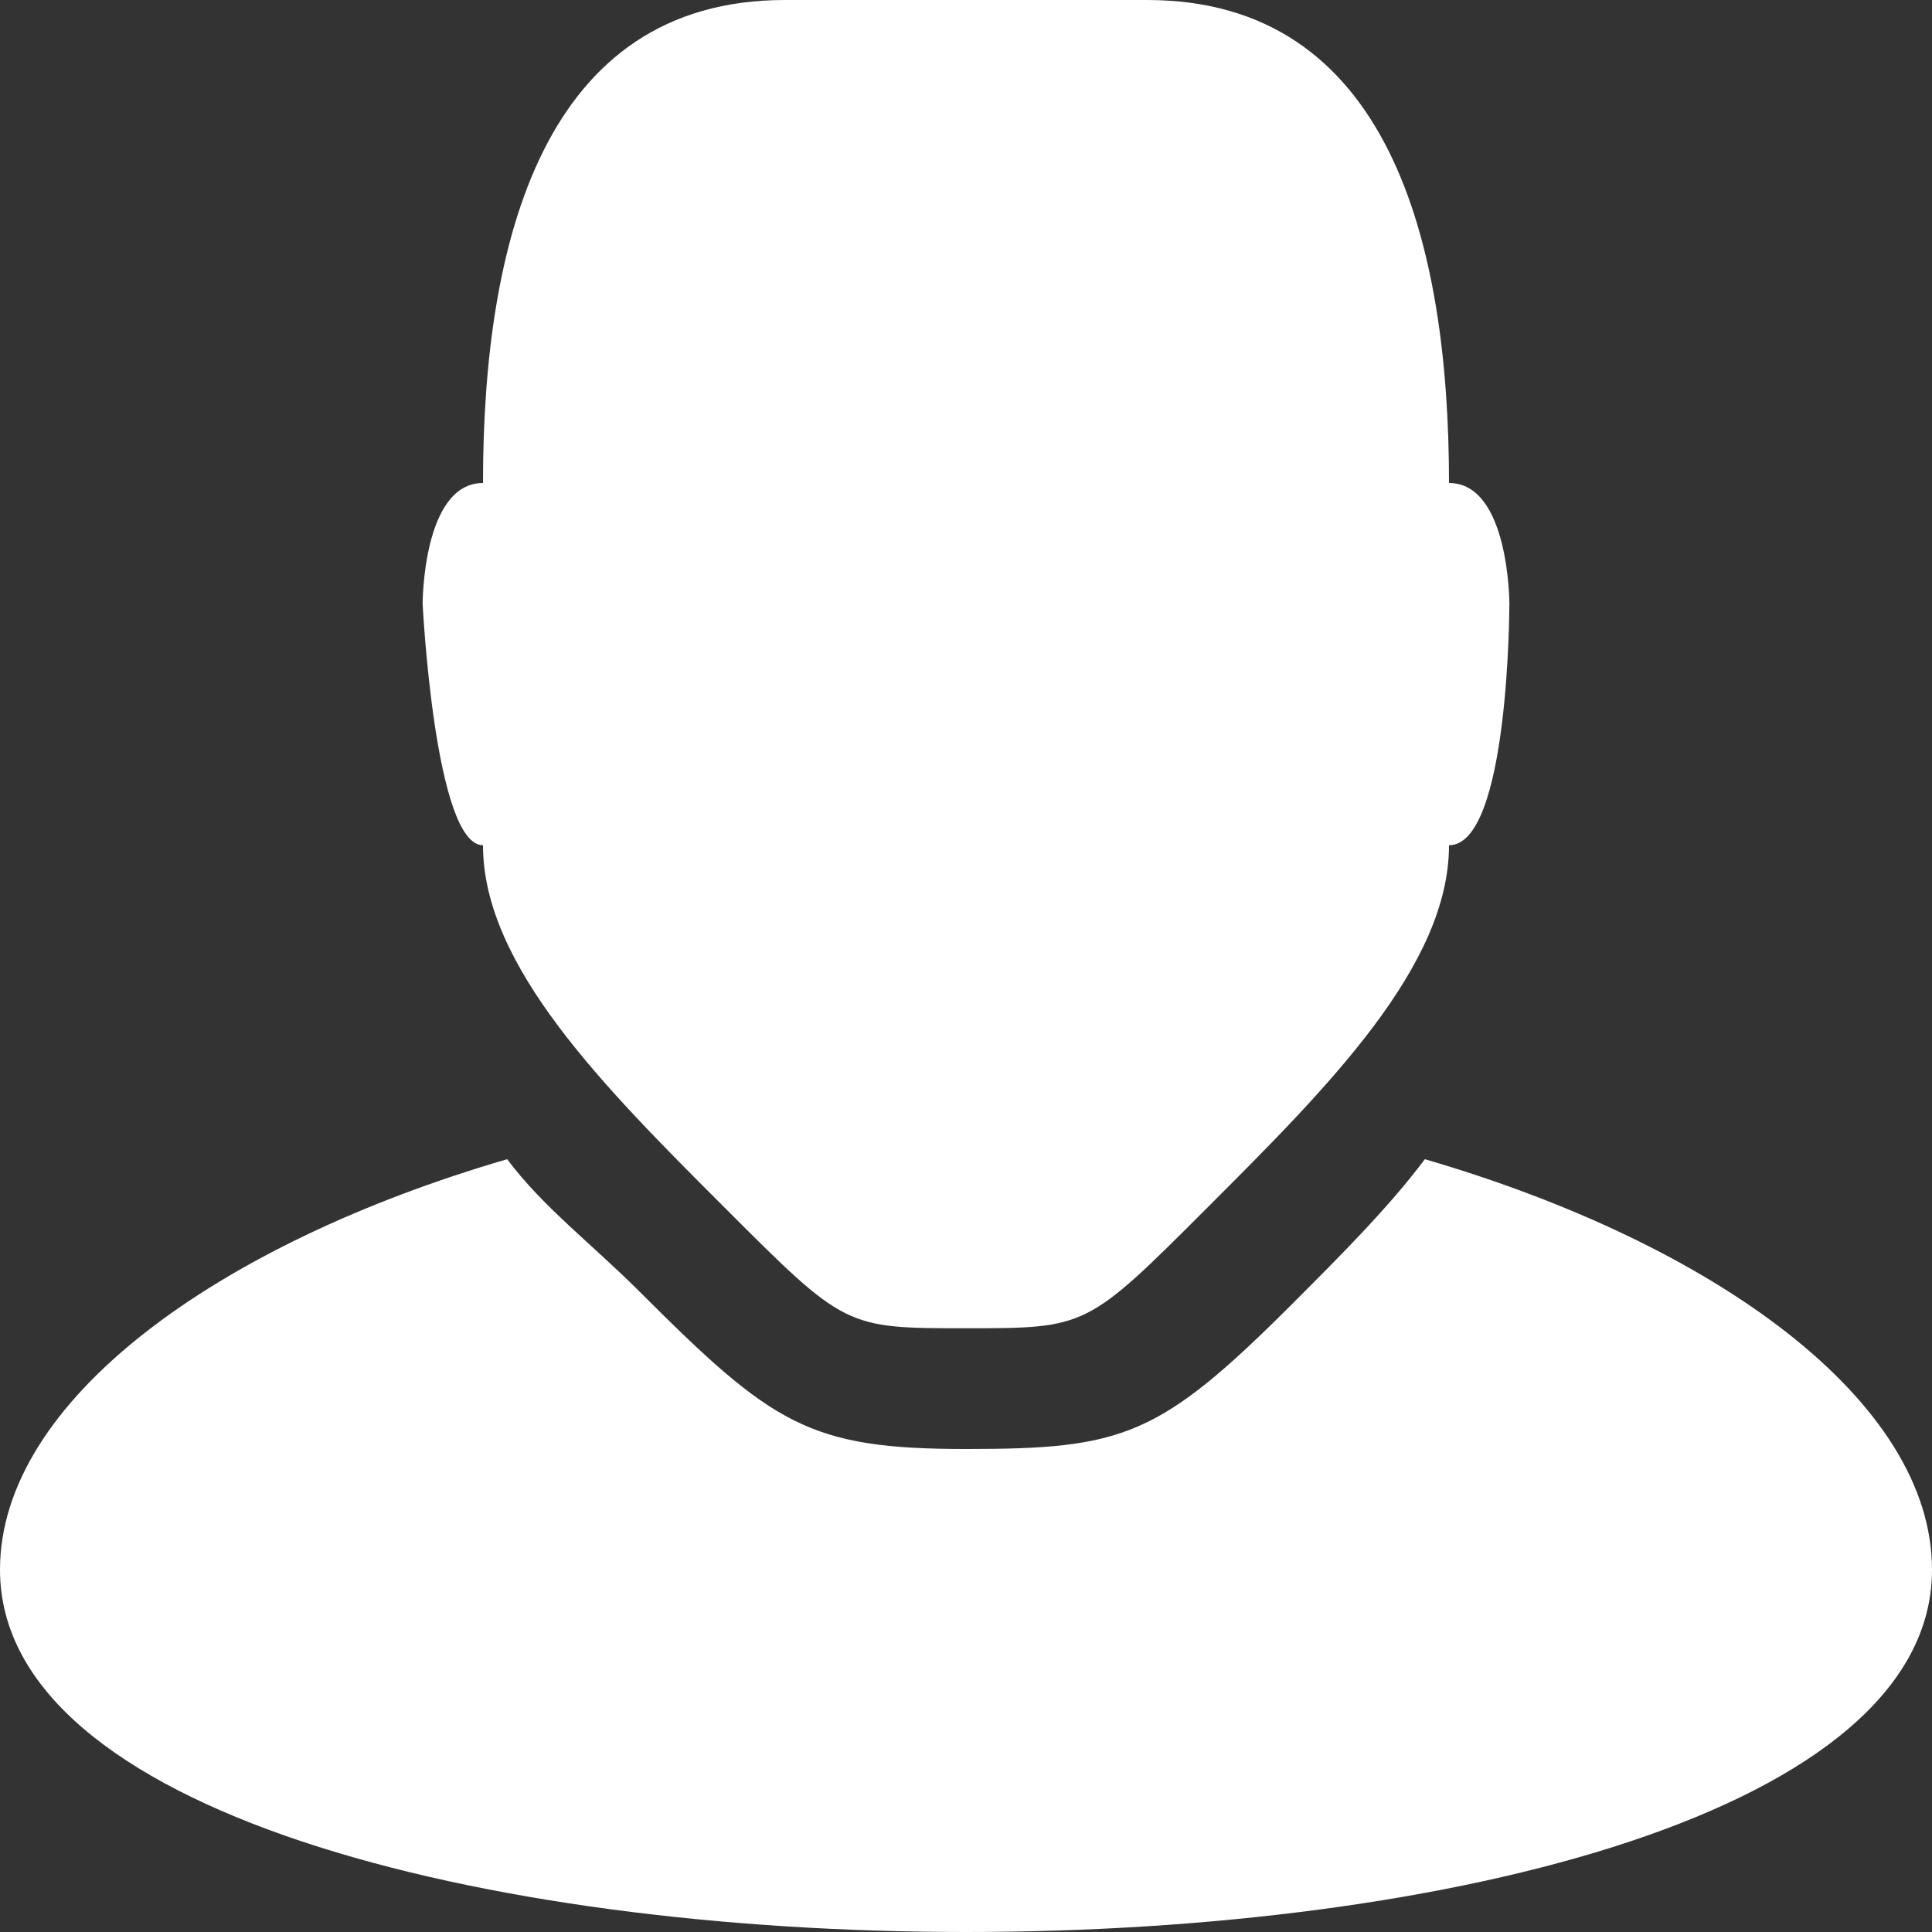 <?xml version="1.0" encoding="utf-8"?>
<!-- Generator: Adobe Illustrator 17.1.0, SVG Export Plug-In . SVG Version: 6.00 Build 0)  -->
<!DOCTYPE svg PUBLIC "-//W3C//DTD SVG 1.1//EN" "http://www.w3.org/Graphics/SVG/1.1/DTD/svg11.dtd">
<svg version="1.1" id="Layer_1" xmlns="http://www.w3.org/2000/svg" xmlns:xlink="http://www.w3.org/1999/xlink" x="0px" y="0px"
	 width="16px" height="16px" viewBox="0 0 16 16" style="enable-background:new 0 0 16 16;" xml:space="preserve">
<rect x="0" y="0" width="16" height="16" fill="#333333" stroke="none"/>
<path style="fill:#FFFFFF;" d="M4,7c0,1,1,2,2,3c1,1,1,1,2,1c1,0,1,0,2-1c1-1,2-2,2-3c0.5,0,0.5-2,0.5-2s0-1-0.5-1c0-2-0.5-4-2.5-4
	h-3C4.5,0,4,2,4,4C3.5,4,3.5,5,3.5,5S3.6,7,4,7z"/>
<path style="fill:#FFFFFF;" d="M11.8,9.6c-0.3,0.4-0.7,0.8-1.1,1.2C9.6,11.9,9.3,12,8,12s-1.6-0.2-2.7-1.3C4.9,10.3,4.5,10,4.2,9.6
	C1.8,10.3,0,11.6,0,13c0,2,4,3,8,3c4,0,8-1,8-3C16,11.6,14.2,10.3,11.8,9.6z"/>
</svg>
